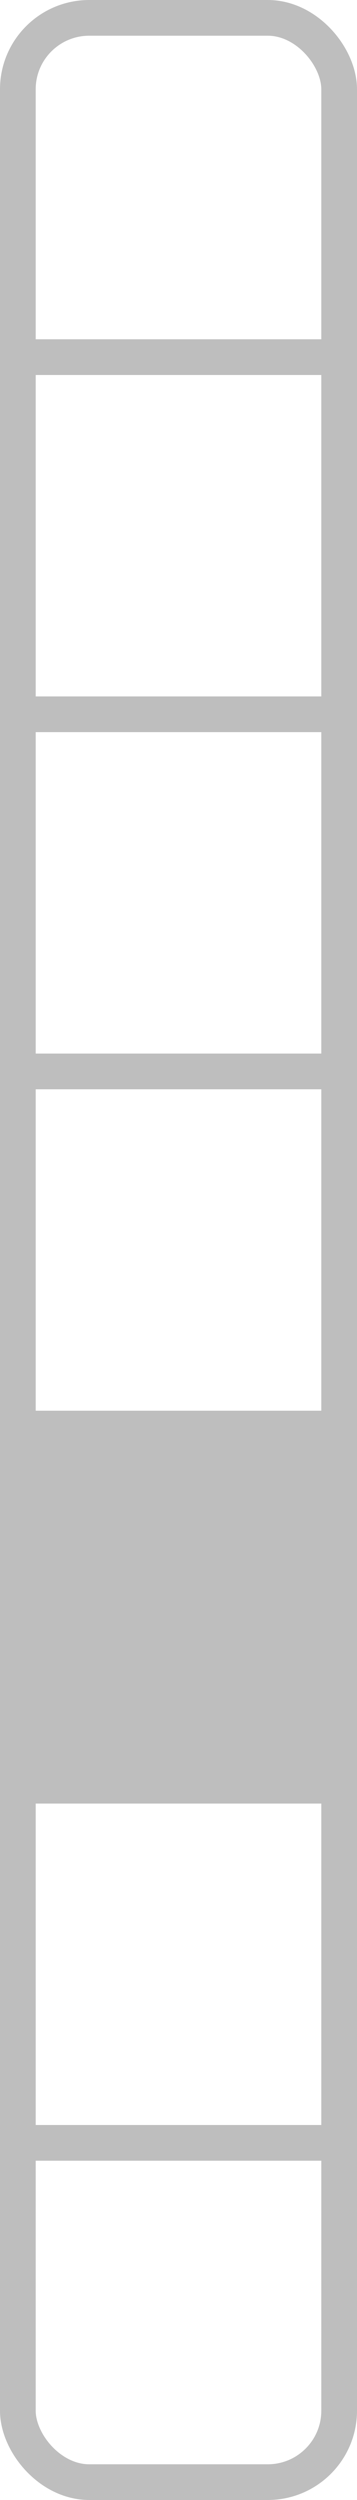 <?xml version="1.0" encoding="UTF-8" standalone="no"?>
<svg
   width="50mm"
   height="350mm"
   viewBox="0 0 50 350">
  <rect
     style="fill:none;stroke:#bebebe;stroke-width:5"
     width="45"
     height="345"
     x="2.5"
     y="2.5"
     ry="10" />
<path style="fill:none;stroke:#bebebe;stroke-width:5" d="M 0,50 H 50" /><path style="fill:none;stroke:#bebebe;stroke-width:5" d="M 0,100 H 50" /><path style="fill:none;stroke:#bebebe;stroke-width:5" d="M 0,150 H 50" /><path style="fill:none;stroke:#bebebe;stroke-width:5" d="M 0,200 H 50" /><path style="fill:none;stroke:#bebebe;stroke-width:5" d="M 0,250 H 50" /><path style="fill:none;stroke:#bebebe;stroke-width:5" d="M 0,300 H 50" /><rect style="fill:#bebebe" width="45" height="45" x="2.5" y="202.5" /></svg>